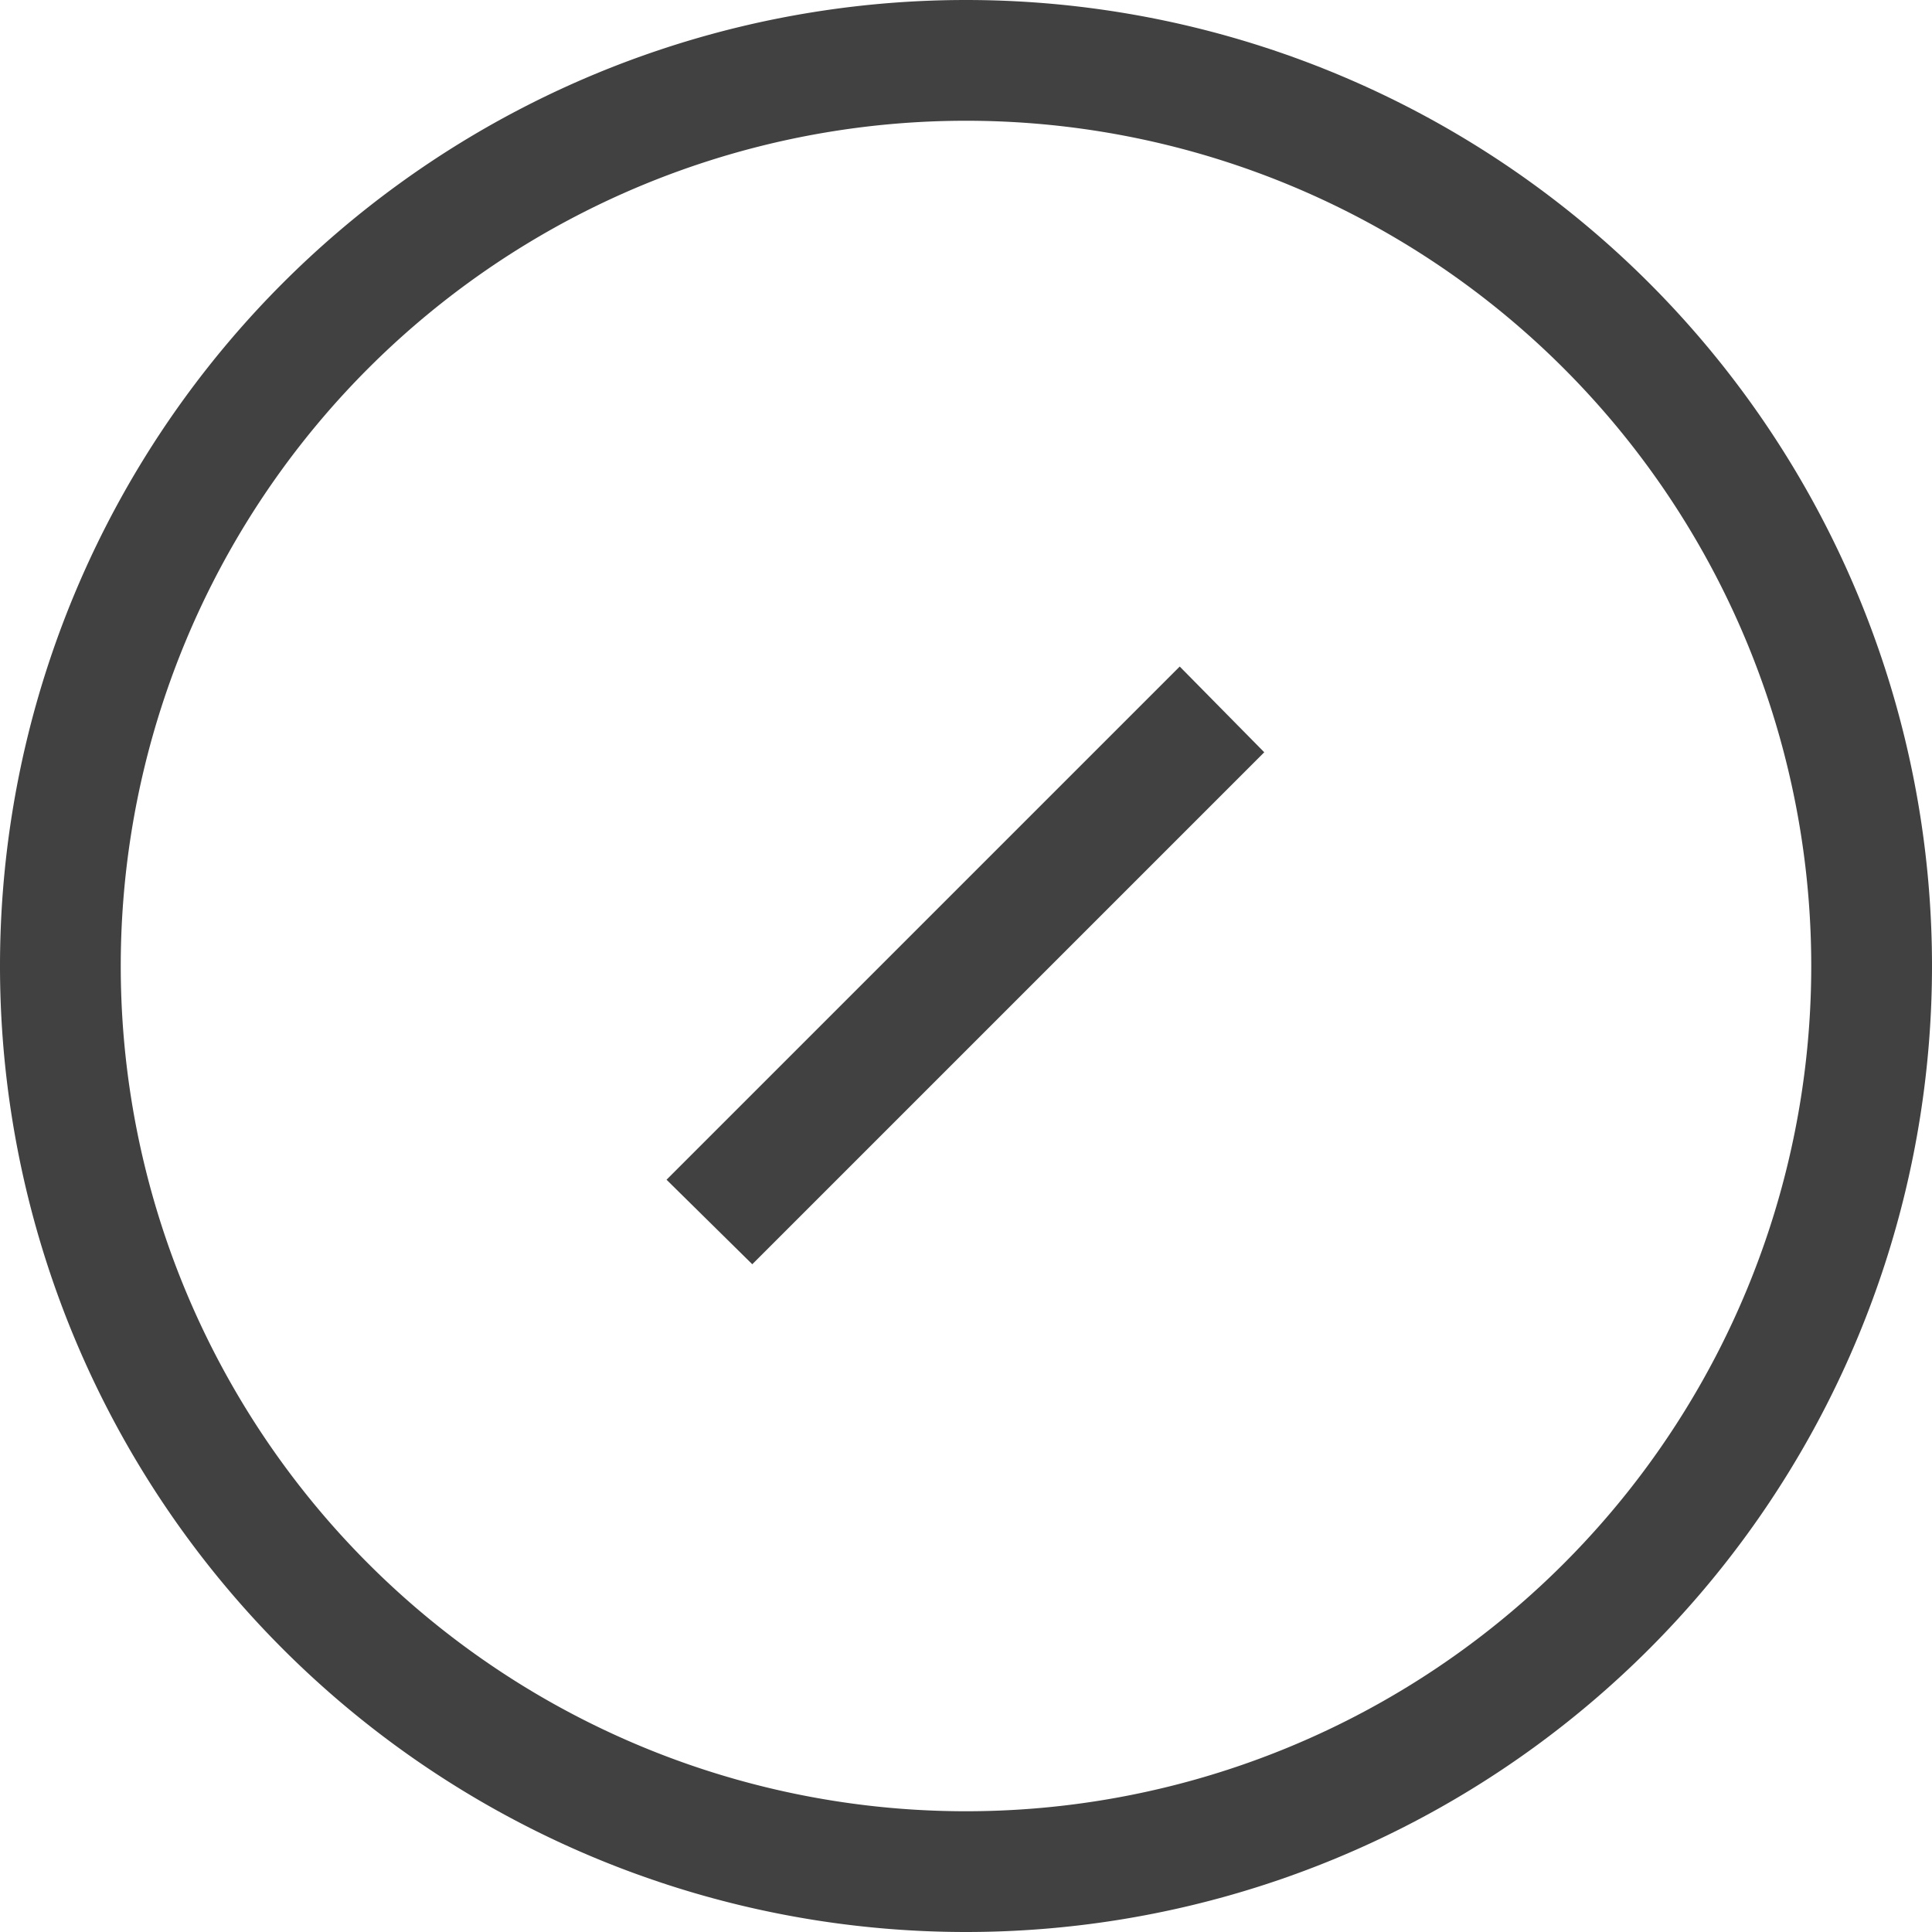 <svg xmlns="http://www.w3.org/2000/svg" viewBox="0 0 16 16"><g fill="#414141"><path d="M8 0a8 8 0 1 0 0 16A8 8 0 0 0 8 0zm0 15A7 7 0 1 1 8 1a7 7 0 0 1 0 14z"/><path d="m5.52 9.77 4.25-4.25.7.71-4.24 4.24z"/></g></svg>